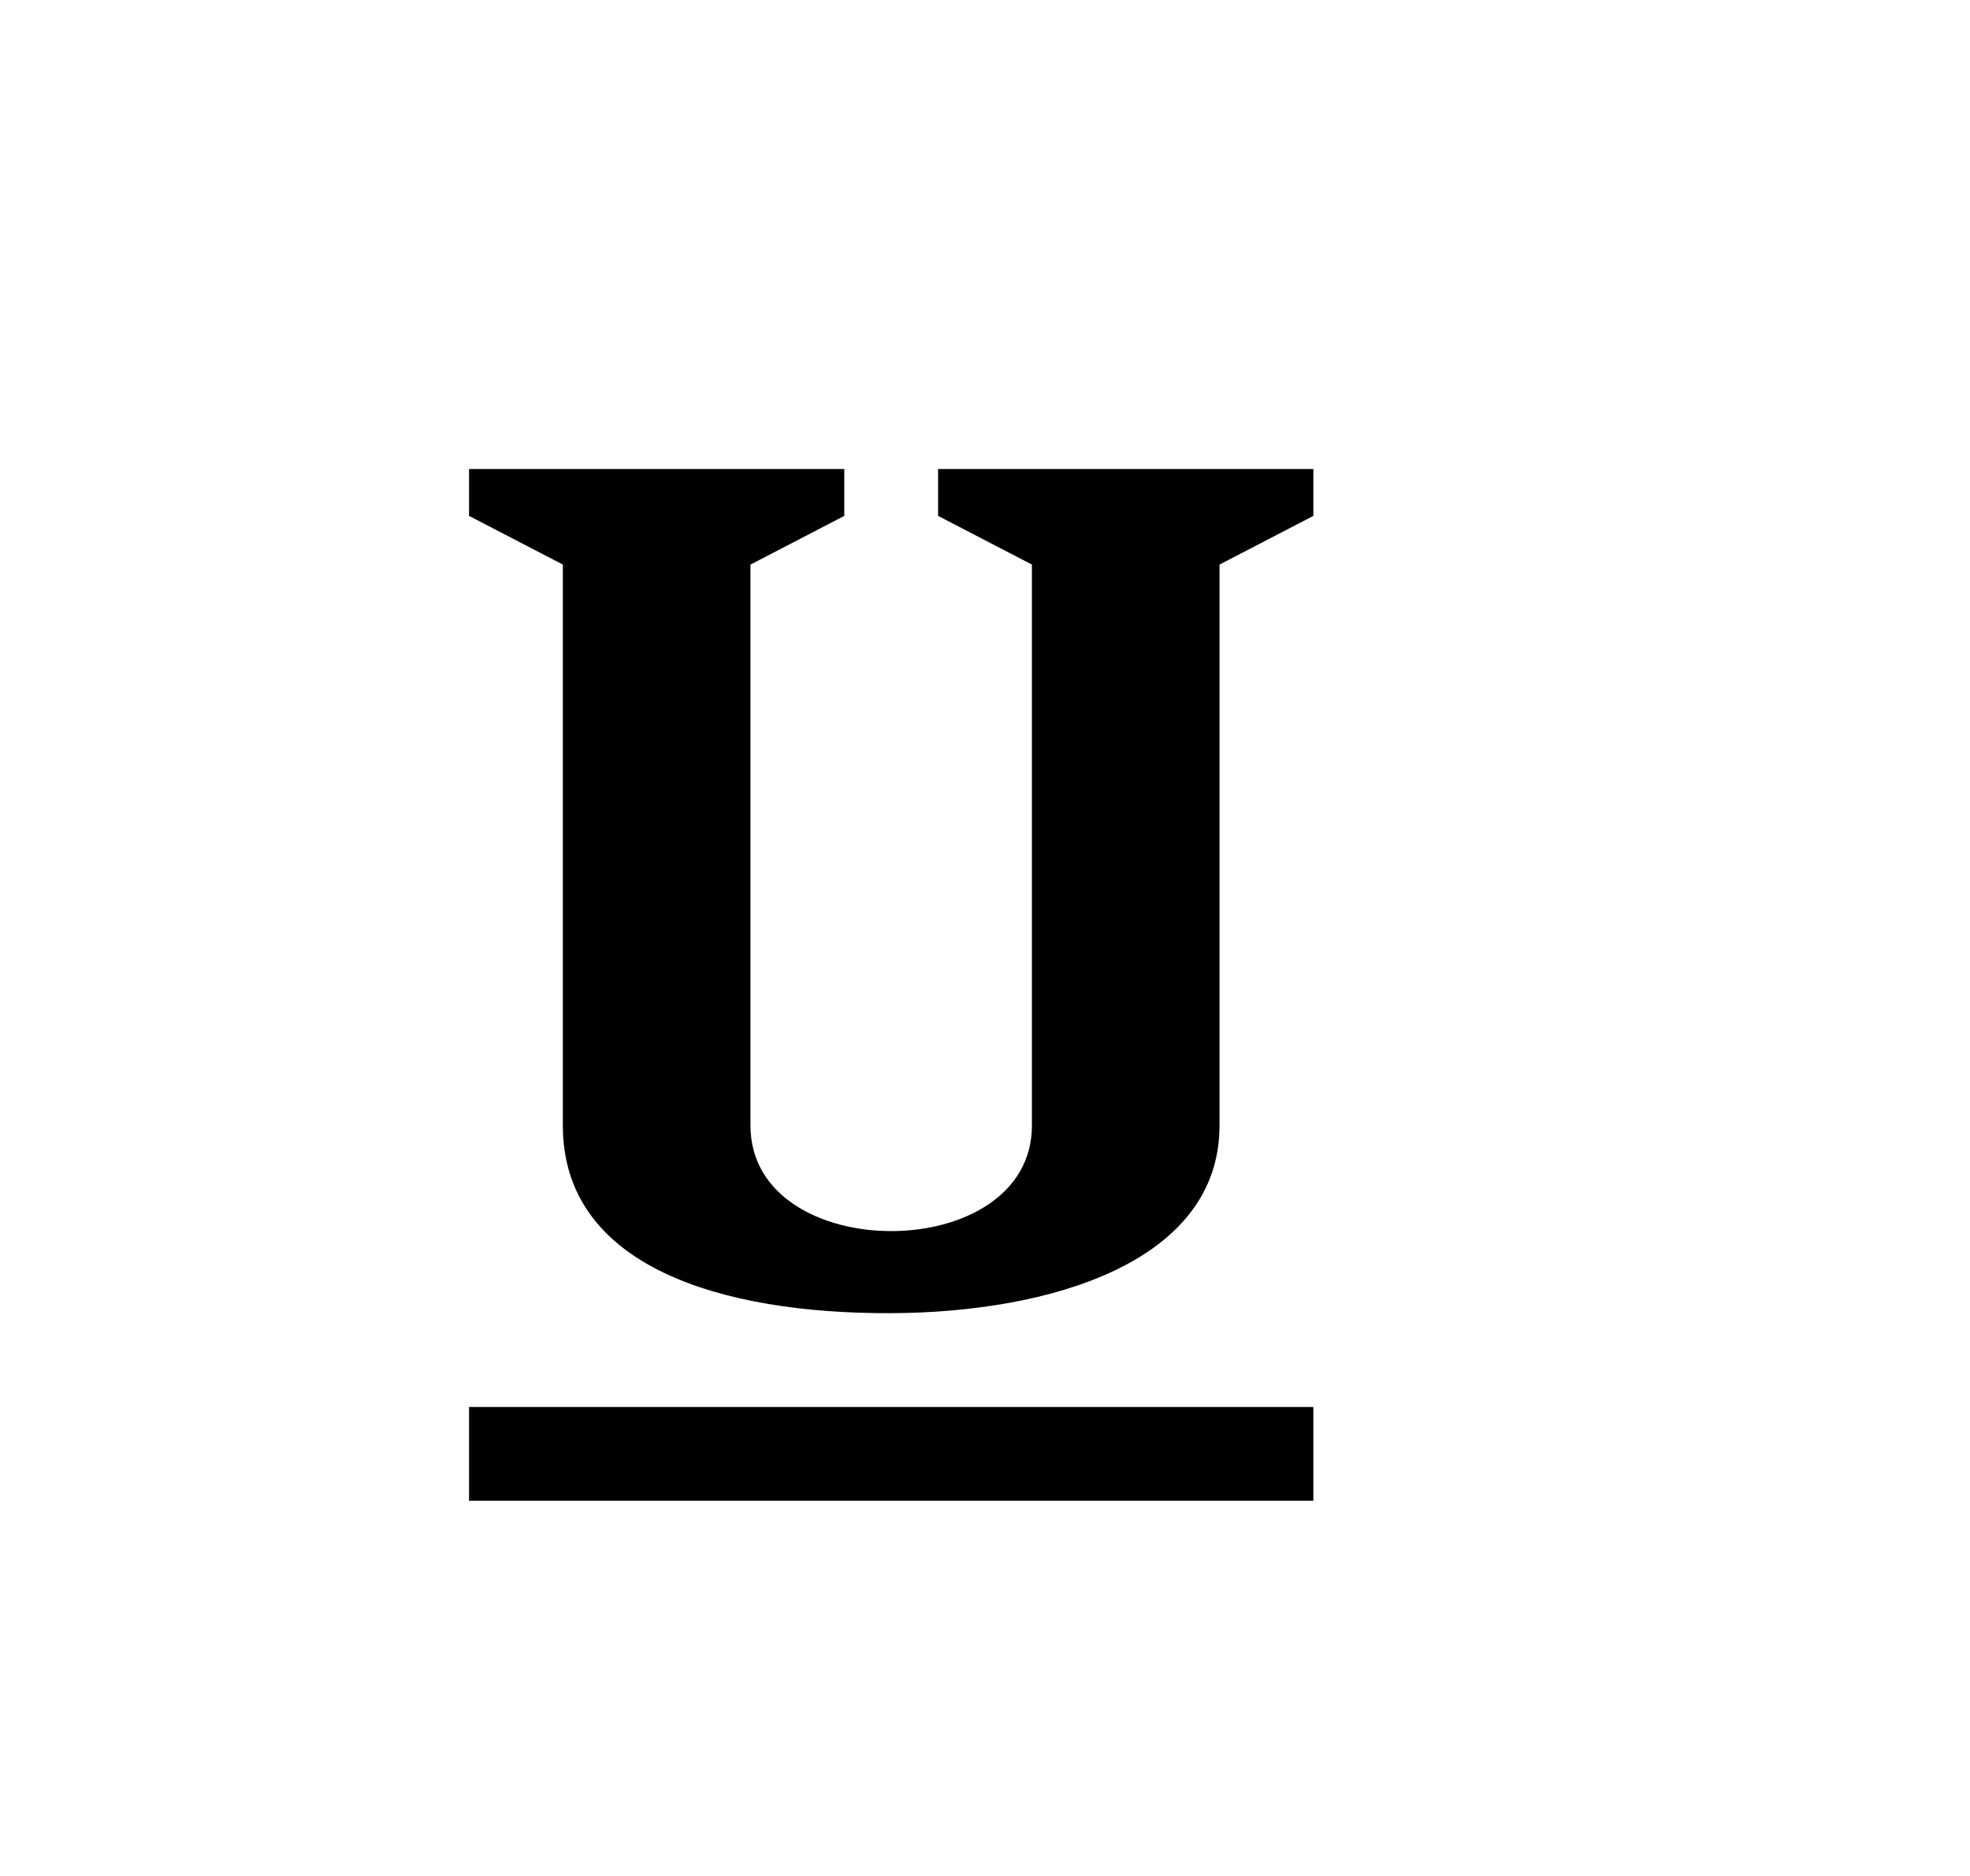 <svg width="21" height="20" xmlns="http://www.w3.org/2000/svg" fill-rule="evenodd" clip-rule="evenodd" stroke-linejoin="round" stroke-miterlimit="2"><path d="M5 5.5V5h4v.5l-1 .519V12c0 1.5 3 1.5 3 0V6.019L10 5.5V5h4v.5l-1 .519V12c0 1.458-1.808 1.993-3.5 2-1.812.007-3.5-.497-3.5-2V6.019L5 5.5zM5 15h9v1H5z"/></svg>